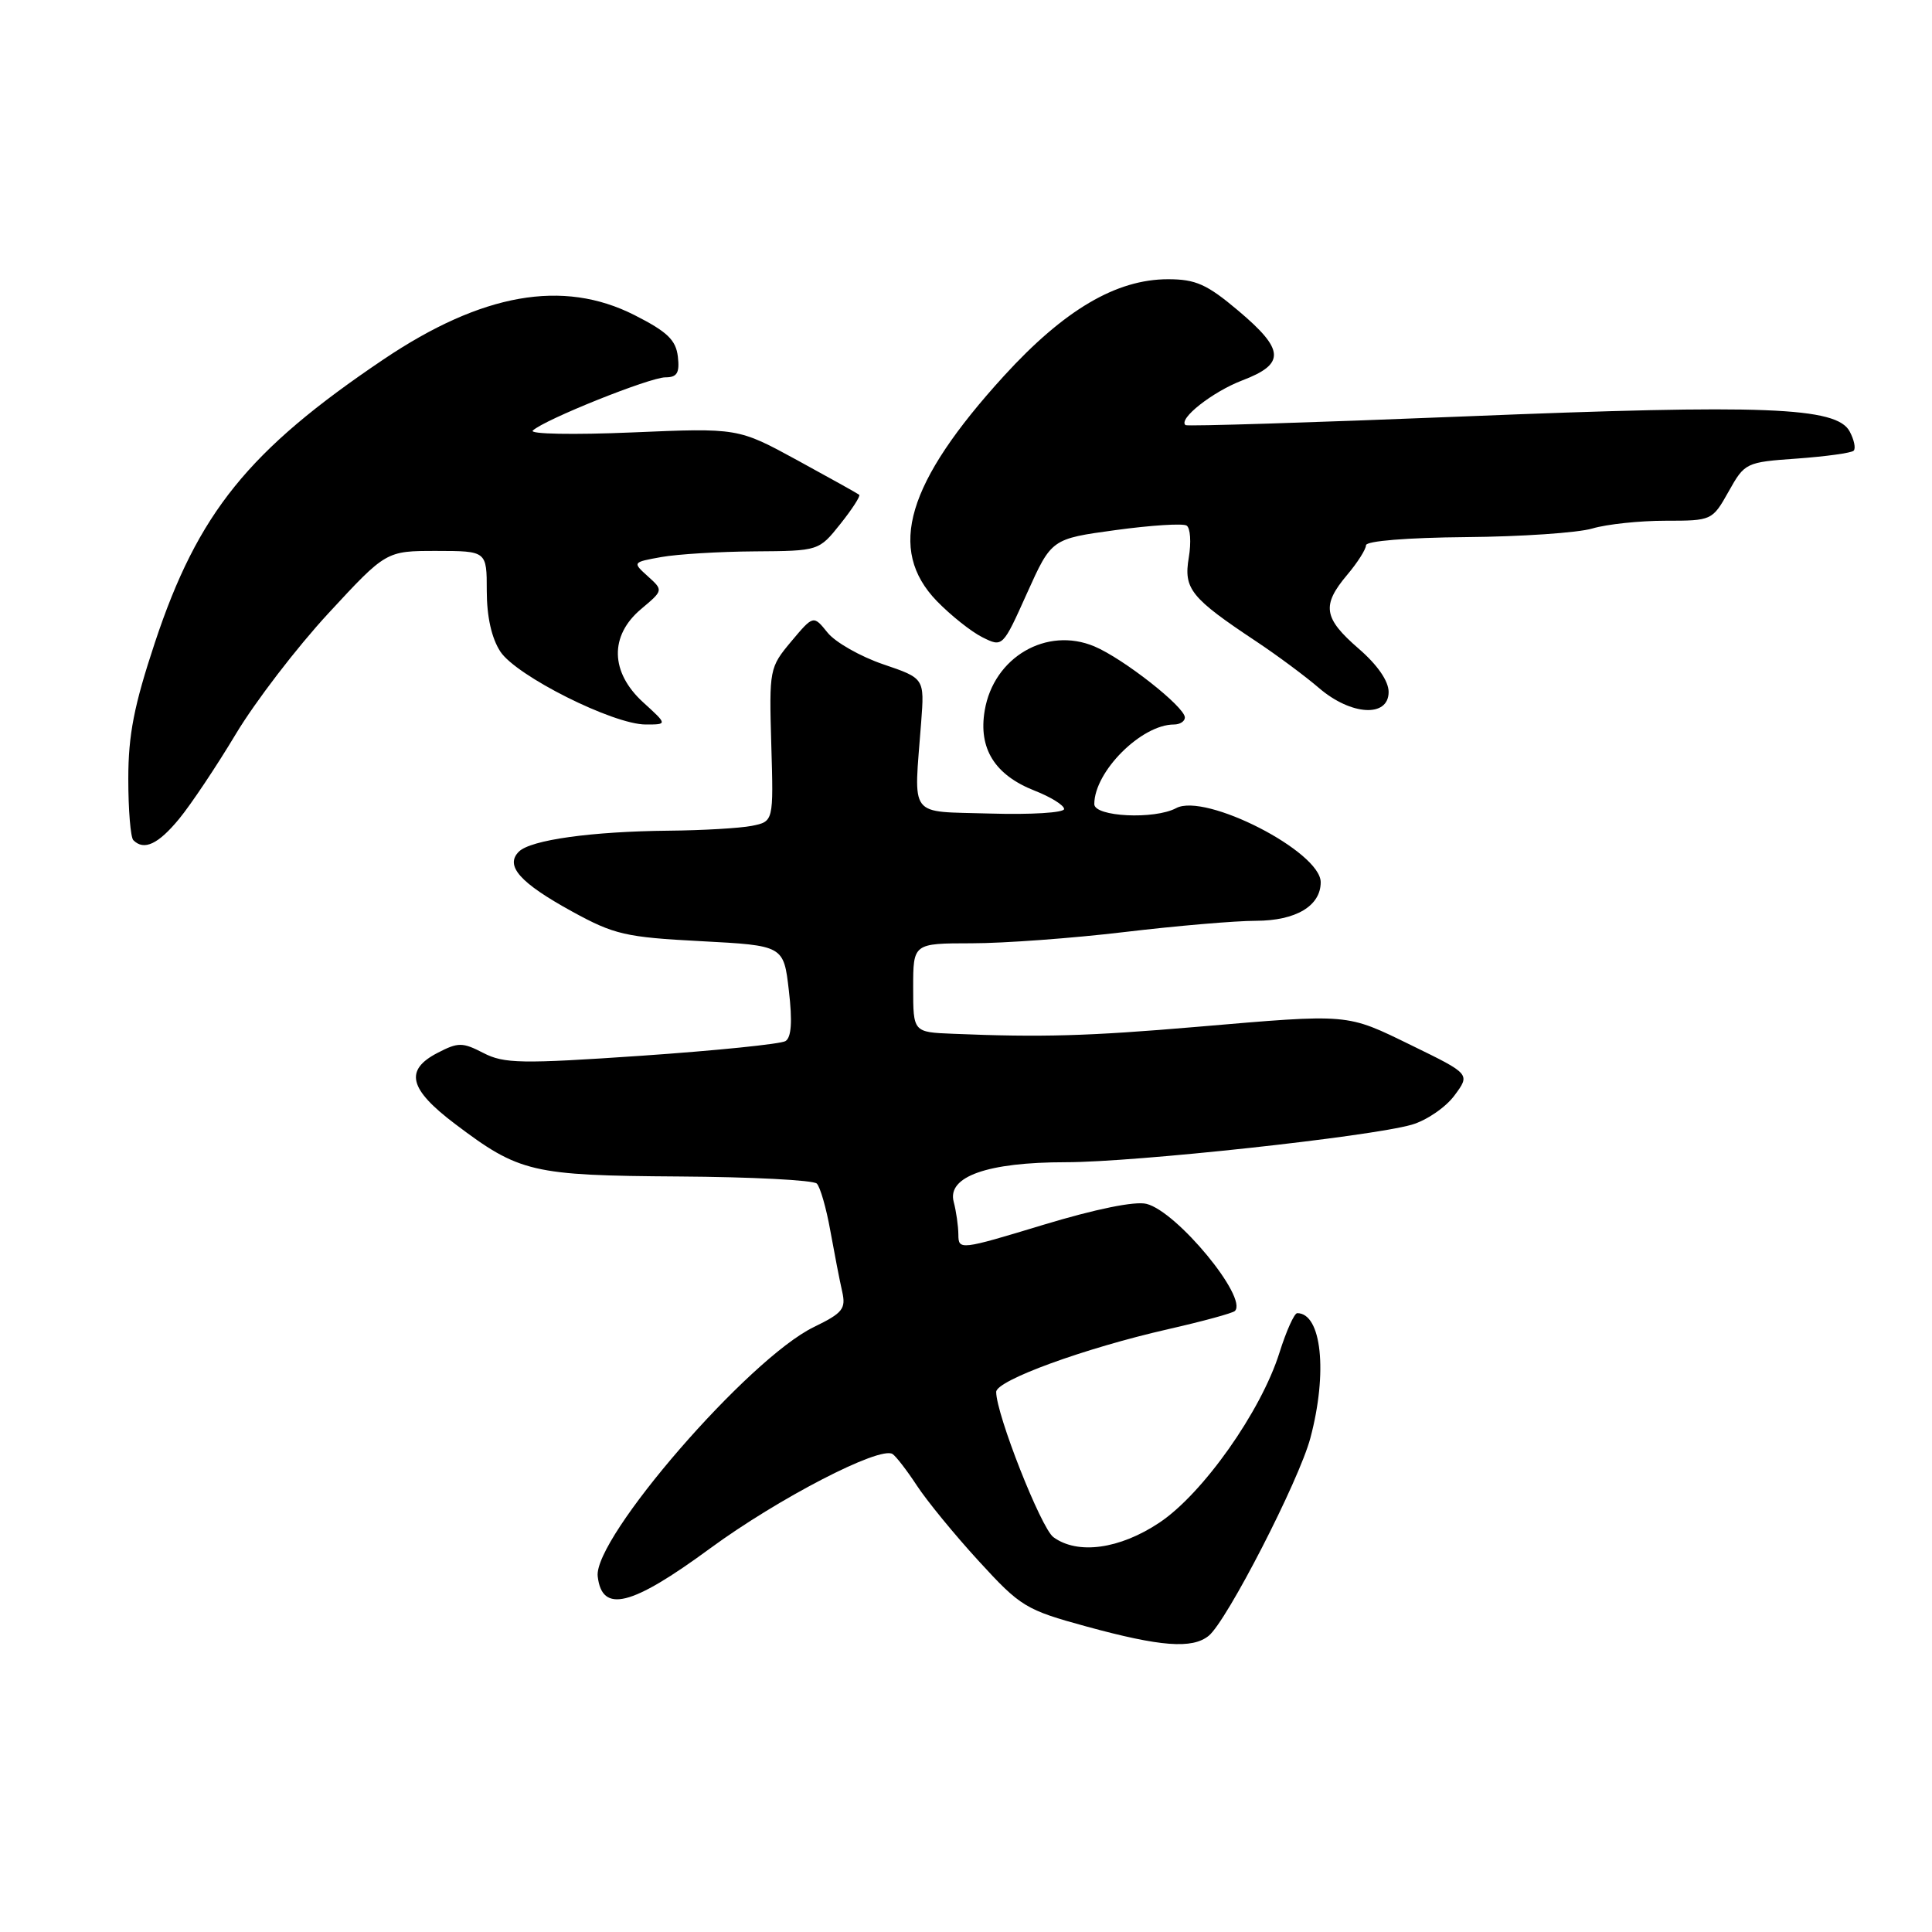<?xml version="1.0" encoding="UTF-8" standalone="no"?>
<!DOCTYPE svg PUBLIC "-//W3C//DTD SVG 1.1//EN" "http://www.w3.org/Graphics/SVG/1.1/DTD/svg11.dtd" >
<svg xmlns="http://www.w3.org/2000/svg" xmlns:xlink="http://www.w3.org/1999/xlink" version="1.1" viewBox="0 0 256 256">
 <g >
 <path fill="currentColor"
d=" M 160.16 216.75 C 162.56 214.81 172.13 196.19 173.63 190.55 C 175.95 181.85 175.12 174.00 171.89 174.00 C 171.50 174.00 170.44 176.36 169.53 179.25 C 167.09 187.01 159.39 197.91 153.64 201.75 C 148.37 205.27 142.80 206.04 139.58 203.68 C 137.95 202.49 132.00 187.40 132.00 184.44 C 132.00 182.91 143.68 178.65 154.80 176.12 C 159.37 175.08 163.34 174.00 163.63 173.71 C 165.38 171.95 155.96 160.53 151.92 159.52 C 150.40 159.13 145.17 160.20 138.23 162.30 C 127.23 165.64 127.00 165.66 126.99 163.60 C 126.98 162.45 126.70 160.49 126.37 159.25 C 125.47 155.90 130.85 154.00 141.22 154.00 C 150.38 154.00 181.47 150.63 187.06 149.03 C 189.01 148.47 191.56 146.73 192.72 145.16 C 194.83 142.32 194.83 142.32 187.04 138.52 C 178.30 134.26 179.01 134.32 158.50 136.07 C 144.19 137.29 137.99 137.47 126.25 136.98 C 121.00 136.77 121.00 136.77 121.00 130.88 C 121.00 125.00 121.00 125.00 128.75 124.99 C 133.01 124.99 142.12 124.32 149.00 123.50 C 155.88 122.68 163.71 122.01 166.42 122.01 C 171.71 122.00 175.00 120.04 175.00 116.90 C 175.00 112.85 159.71 105.01 155.85 107.08 C 152.97 108.62 145.00 108.23 145.00 106.55 C 145.00 102.24 151.24 96.00 155.56 96.00 C 156.35 96.00 157.00 95.58 157.00 95.07 C 157.00 93.67 148.84 87.26 145.01 85.65 C 138.68 82.99 131.67 87.08 130.48 94.14 C 129.62 99.19 131.81 102.69 137.10 104.77 C 139.25 105.61 141.00 106.71 141.00 107.20 C 141.00 107.69 136.61 107.96 131.25 107.80 C 120.19 107.46 121.09 108.64 122.06 95.69 C 122.50 89.88 122.50 89.88 117.02 88.02 C 114.01 86.99 110.69 85.11 109.66 83.83 C 107.78 81.50 107.78 81.50 104.84 85.00 C 101.96 88.44 101.91 88.68 102.20 98.68 C 102.50 108.85 102.50 108.85 99.62 109.43 C 98.04 109.74 93.09 110.03 88.62 110.07 C 78.39 110.17 70.31 111.29 68.75 112.85 C 66.88 114.72 68.89 116.98 75.79 120.77 C 81.38 123.84 82.88 124.19 92.88 124.71 C 103.84 125.29 103.84 125.29 104.53 131.27 C 105.01 135.36 104.86 137.47 104.08 137.95 C 103.45 138.34 94.88 139.21 85.03 139.89 C 69.08 140.98 66.79 140.94 64.06 139.53 C 61.29 138.10 60.72 138.09 58.00 139.50 C 53.56 141.79 54.18 144.31 60.30 148.93 C 68.82 155.37 70.47 155.76 89.95 155.89 C 99.55 155.95 107.77 156.37 108.23 156.83 C 108.68 157.28 109.49 160.09 110.02 163.07 C 110.56 166.06 111.26 169.68 111.59 171.12 C 112.11 173.43 111.68 173.97 107.84 175.84 C 99.21 180.02 78.61 203.79 79.20 208.88 C 79.77 213.81 83.64 212.85 94.08 205.18 C 103.10 198.56 116.54 191.60 118.26 192.66 C 118.71 192.94 120.16 194.82 121.48 196.83 C 122.80 198.85 126.49 203.36 129.69 206.85 C 135.24 212.91 135.89 213.31 144.00 215.53 C 153.77 218.20 157.98 218.52 160.16 216.75 Z  M 23.73 108.51 C 25.31 106.59 28.69 101.53 31.25 97.26 C 33.81 92.99 39.33 85.79 43.53 81.25 C 51.16 73.00 51.16 73.00 57.83 73.00 C 64.50 73.01 64.50 73.01 64.50 78.30 C 64.50 81.71 65.14 84.57 66.30 86.34 C 68.41 89.56 81.25 96.00 85.56 96.00 C 88.45 96.00 88.45 96.00 85.22 93.06 C 80.85 89.07 80.75 84.23 84.95 80.70 C 87.90 78.22 87.90 78.22 85.84 76.36 C 83.79 74.51 83.80 74.50 87.64 73.81 C 89.76 73.43 95.33 73.09 100.00 73.06 C 108.50 73.00 108.50 73.00 111.35 69.43 C 112.91 67.47 114.04 65.73 113.85 65.56 C 113.66 65.40 109.96 63.34 105.64 60.98 C 97.79 56.70 97.79 56.70 83.74 57.30 C 76.00 57.63 70.10 57.52 70.60 57.05 C 72.13 55.60 86.10 50.00 88.17 50.00 C 89.72 50.00 90.07 49.42 89.82 47.25 C 89.56 45.05 88.41 43.95 84.07 41.75 C 74.60 36.95 63.85 38.85 50.82 47.62 C 32.93 59.67 26.23 67.95 20.53 85.13 C 17.76 93.48 17.00 97.35 17.00 103.21 C 17.00 107.31 17.30 110.97 17.67 111.33 C 19.08 112.75 20.96 111.87 23.73 108.51 Z  M 184.00 91.69 C 184.00 90.24 182.52 88.10 180.02 85.94 C 175.37 81.91 175.10 80.22 178.50 76.18 C 179.88 74.55 181.00 72.78 181.00 72.25 C 181.00 71.68 186.48 71.24 194.25 71.17 C 201.54 71.11 209.07 70.60 210.99 70.03 C 212.91 69.46 217.27 69.00 220.68 69.00 C 226.83 69.00 226.89 68.97 229.05 65.13 C 231.19 61.31 231.33 61.24 238.15 60.76 C 241.96 60.48 245.32 60.02 245.62 59.72 C 245.92 59.42 245.68 58.27 245.09 57.17 C 243.36 53.93 233.89 53.56 194.00 55.18 C 173.93 55.99 157.32 56.51 157.09 56.33 C 156.07 55.53 160.66 51.91 164.62 50.40 C 170.34 48.22 170.23 46.35 164.07 41.16 C 159.93 37.67 158.44 37.00 154.77 37.00 C 147.91 37.00 141.02 41.06 133.04 49.80 C 120.14 63.95 117.50 72.80 124.15 79.66 C 125.99 81.55 128.69 83.70 130.17 84.44 C 132.86 85.78 132.86 85.78 136.09 78.59 C 139.33 71.40 139.33 71.40 147.82 70.24 C 152.50 69.60 156.73 69.33 157.23 69.64 C 157.73 69.95 157.86 71.86 157.52 73.88 C 156.82 78.04 157.77 79.22 166.50 85.02 C 169.25 86.85 172.98 89.62 174.78 91.17 C 179.03 94.82 184.00 95.10 184.00 91.69 Z "/>
</g>
</svg>